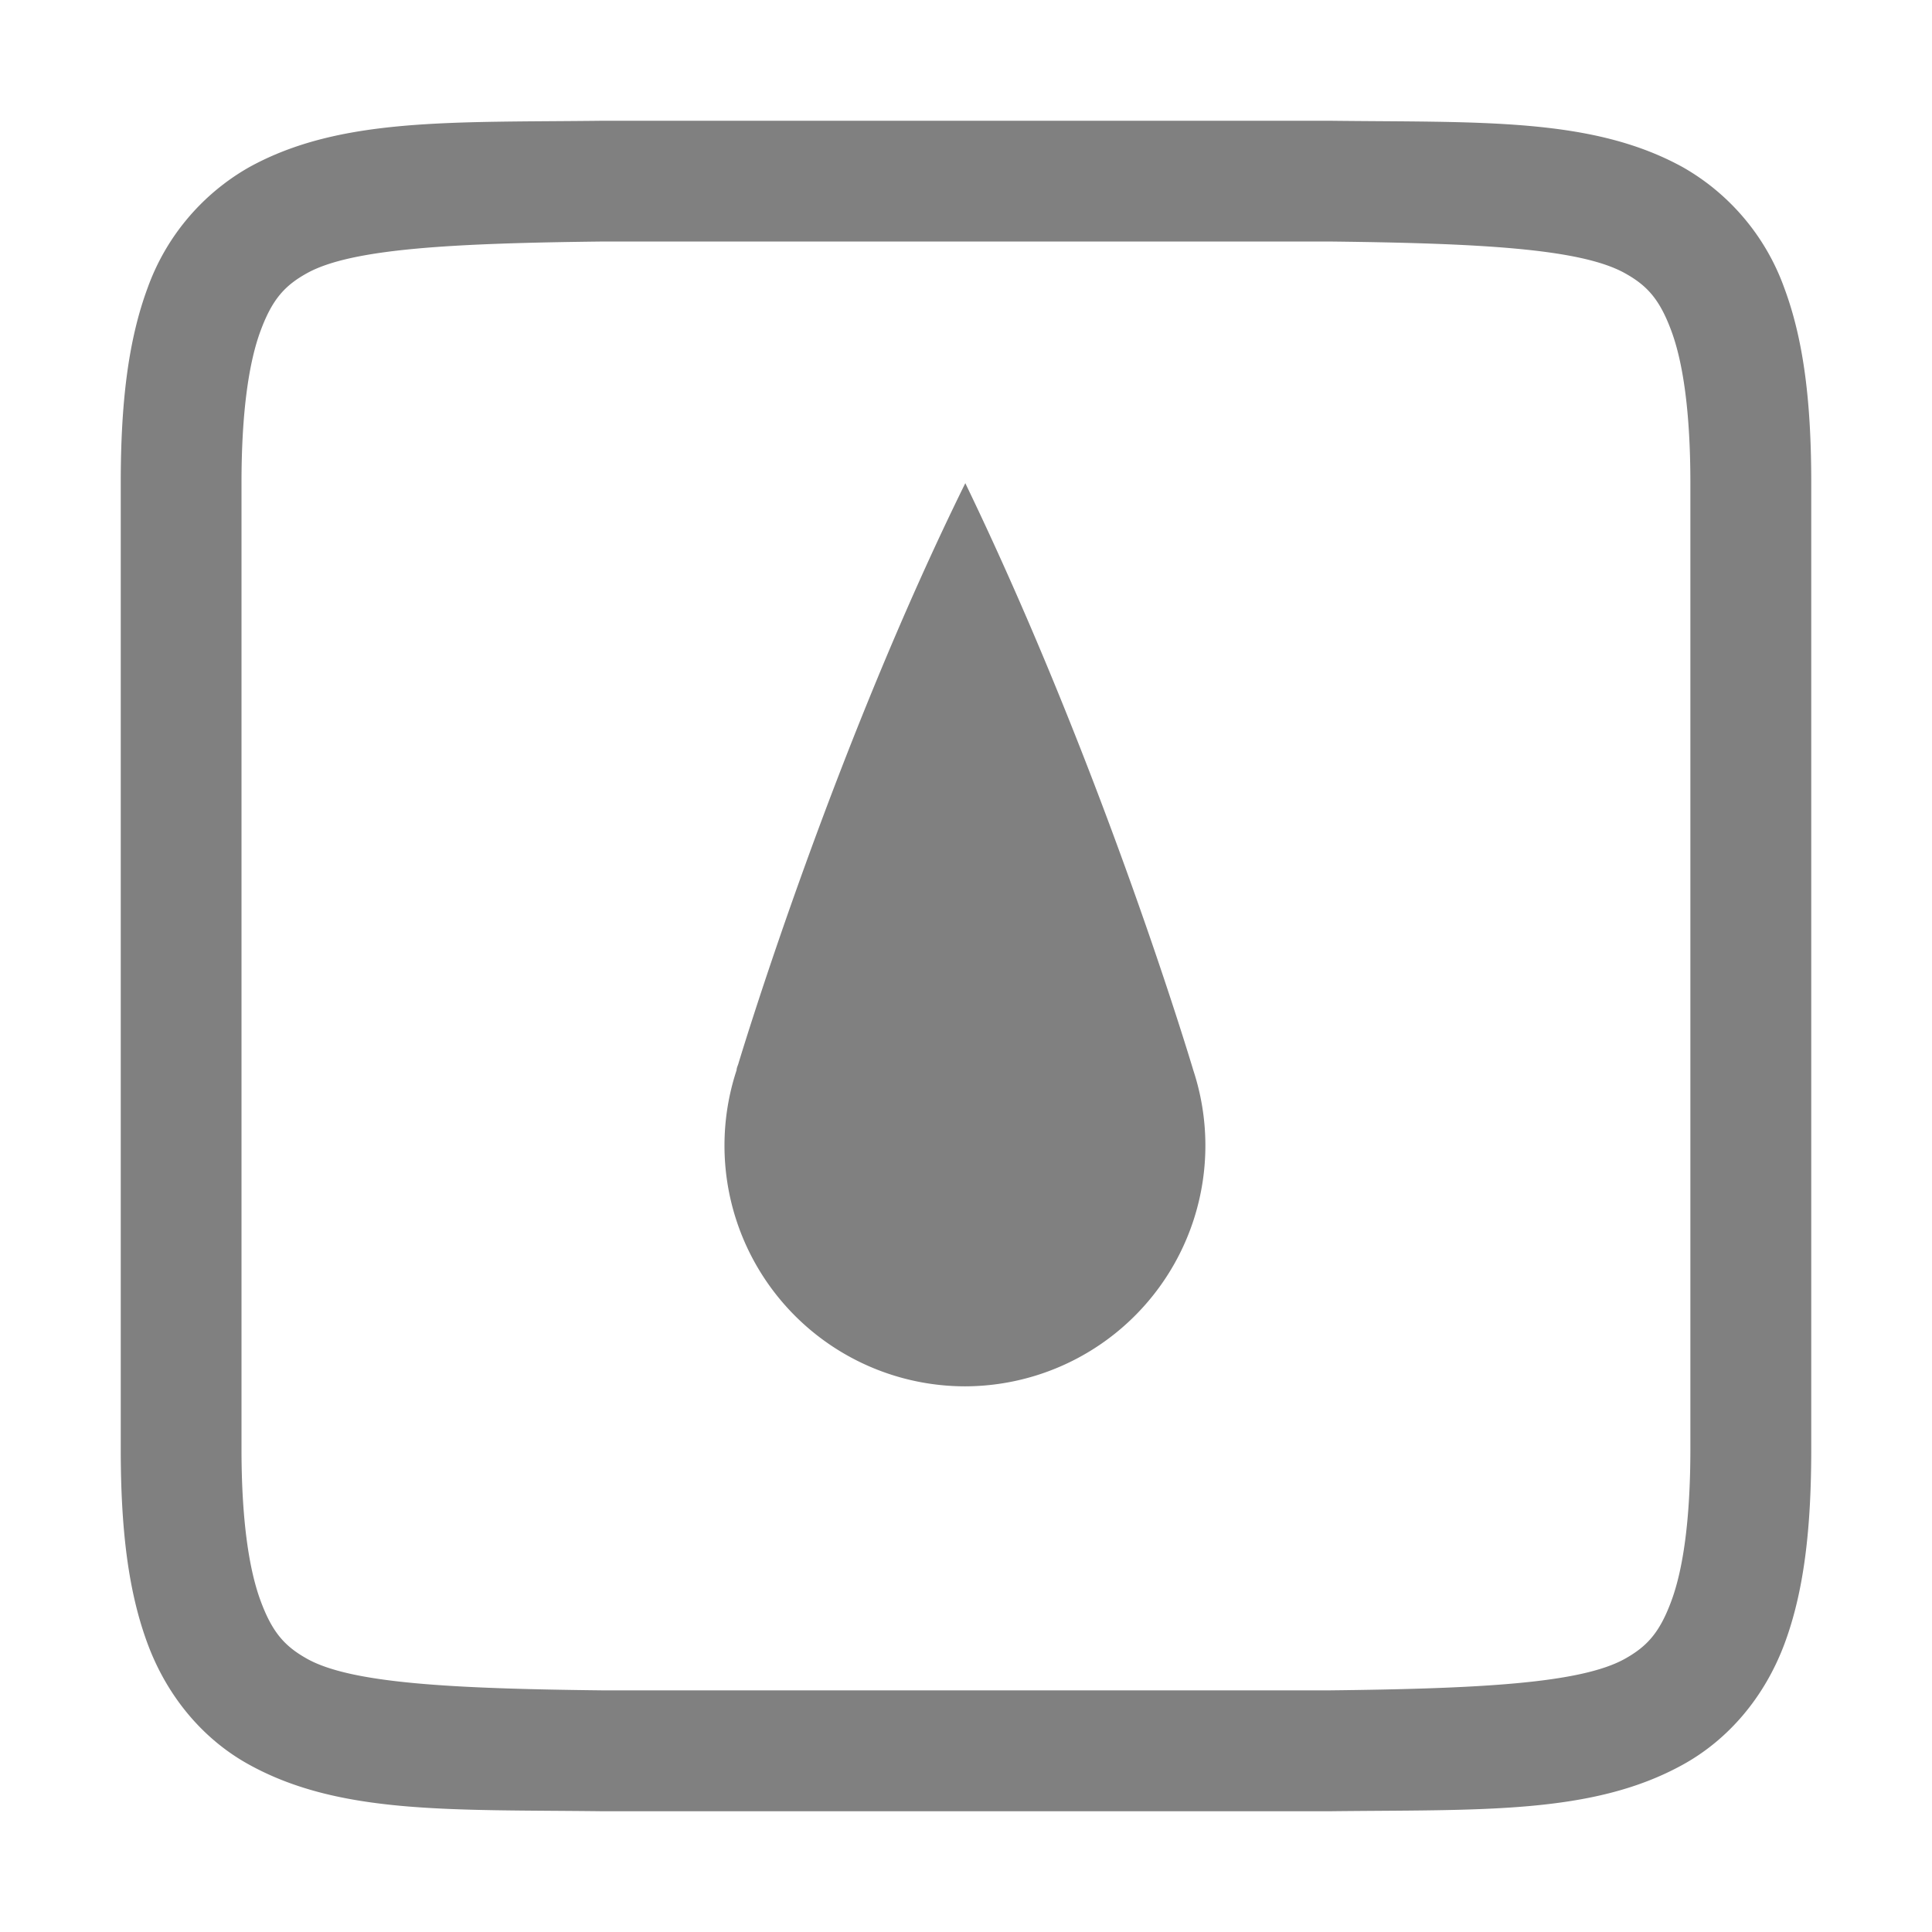 <?xml version="1.0" encoding="UTF-8" standalone="no"?>
<svg
   xmlns:dc="http://purl.org/dc/elements/1.1/"
   xmlns:cc="http://creativecommons.org/ns#"
   xmlns:rdf="http://www.w3.org/1999/02/22-rdf-syntax-ns#"
   xmlns:svg="http://www.w3.org/2000/svg"
   xmlns="http://www.w3.org/2000/svg"
   xmlns:sodipodi="http://sodipodi.sourceforge.net/DTD/sodipodi-0.dtd"
   xmlns:inkscape="http://www.inkscape.org/namespaces/inkscape"
   height="16"
   width="16"
   version="1.1"
   id="svg8"
   sodipodi:docname="colorimeter-colorhug-symbolic.svg"
   inkscape:version="1.0.2 (e86c870879, 2021-01-15)">
  <defs
     id="defs12" />
  <sodipodi:namedview
     pagecolor="#ffffff"
     bordercolor="#666666"
     borderopacity="1"
     objecttolerance="10"
     gridtolerance="10"
     guidetolerance="10"
     inkscape:pageopacity="0"
     inkscape:pageshadow="2"
     inkscape:window-width="1366"
     inkscape:window-height="704"
     id="namedview10"
     showgrid="true"
     inkscape:zoom="21.566757"
     inkscape:cx="12.699922"
     inkscape:cy="11.680803"
     inkscape:window-x="0"
     inkscape:window-y="0"
     inkscape:window-maximized="1"
     inkscape:current-layer="svg8">
    <inkscape:grid
       type="xygrid"
       id="grid1016" />
  </sodipodi:namedview>
  <g
     color="#000"
     font-weight="400"
     font-family="sans-serif"
     white-space="normal"
     fill="gray"
     id="g6"
     style="fill:#808080;fill-opacity:1">
    <path
       d="M4.994 1c-1.258.015-2.179-.03-2.931.385a1.88 1.88 0 0 0-.84.998C1.06 2.822 1 3.343 1 4v8c0 .657.06 1.178.224 1.617.164.439.462.79.839.997.752.415 1.673.371 2.931.386H11.006c1.258-.015 2.178.03 2.931-.386.377-.208.675-.558.84-.997.164-.439.223-.96.223-1.617V4c0-.658-.06-1.178-.224-1.617a1.88 1.88 0 0 0-.839-.998c-.753-.415-1.673-.37-2.931-.385H4.997zm.011 1H11c1.26.014 2.088.059 2.454.261.183.101.288.213.385.473.098.26.16.673.16 1.266v8c0 .592-.062 1.005-.16 1.265-.097.26-.202.372-.385.474-.366.202-1.195.246-2.454.26H5c-1.26-.014-2.088-.058-2.454-.26-.183-.102-.288-.214-.385-.474C2.063 13.005 2 12.592 2 12V4c0-.593.062-1.006.16-1.266.097-.26.202-.372.385-.473.367-.202 1.196-.247 2.46-.261z"
       style="line-height:normal;font-variant-ligatures:normal;font-variant-position:normal;font-variant-caps:normal;font-variant-numeric:normal;font-variant-alternates:normal;font-feature-settings:normal;text-indent:0;text-align:start;text-decoration-line:none;text-decoration-style:solid;text-decoration-color:#000;text-transform:none;text-orientation:mixed;shape-padding:0;isolation:auto;mix-blend-mode:normal;marker:none;fill:#808080;fill-opacity:1"
       overflow="visible"
       id="path4" />
  </g>
  <path
     id="path2-6"
     style="stroke-width:0.797;marker:none;fill:#808080;fill-opacity:1"
     d="m 7.995,4 c -1.081,2.191 -1.827,4.634 -1.878,4.802 -0.005,0.02 -0.017,0.041 -0.017,0.061 A 1.994,1.994 0 0 0 7.993,11.481 1.994,1.994 0 0 0 9.882,8.862 c 0,0 -0.733,-2.468 -1.887,-4.859 z" />
</svg>
